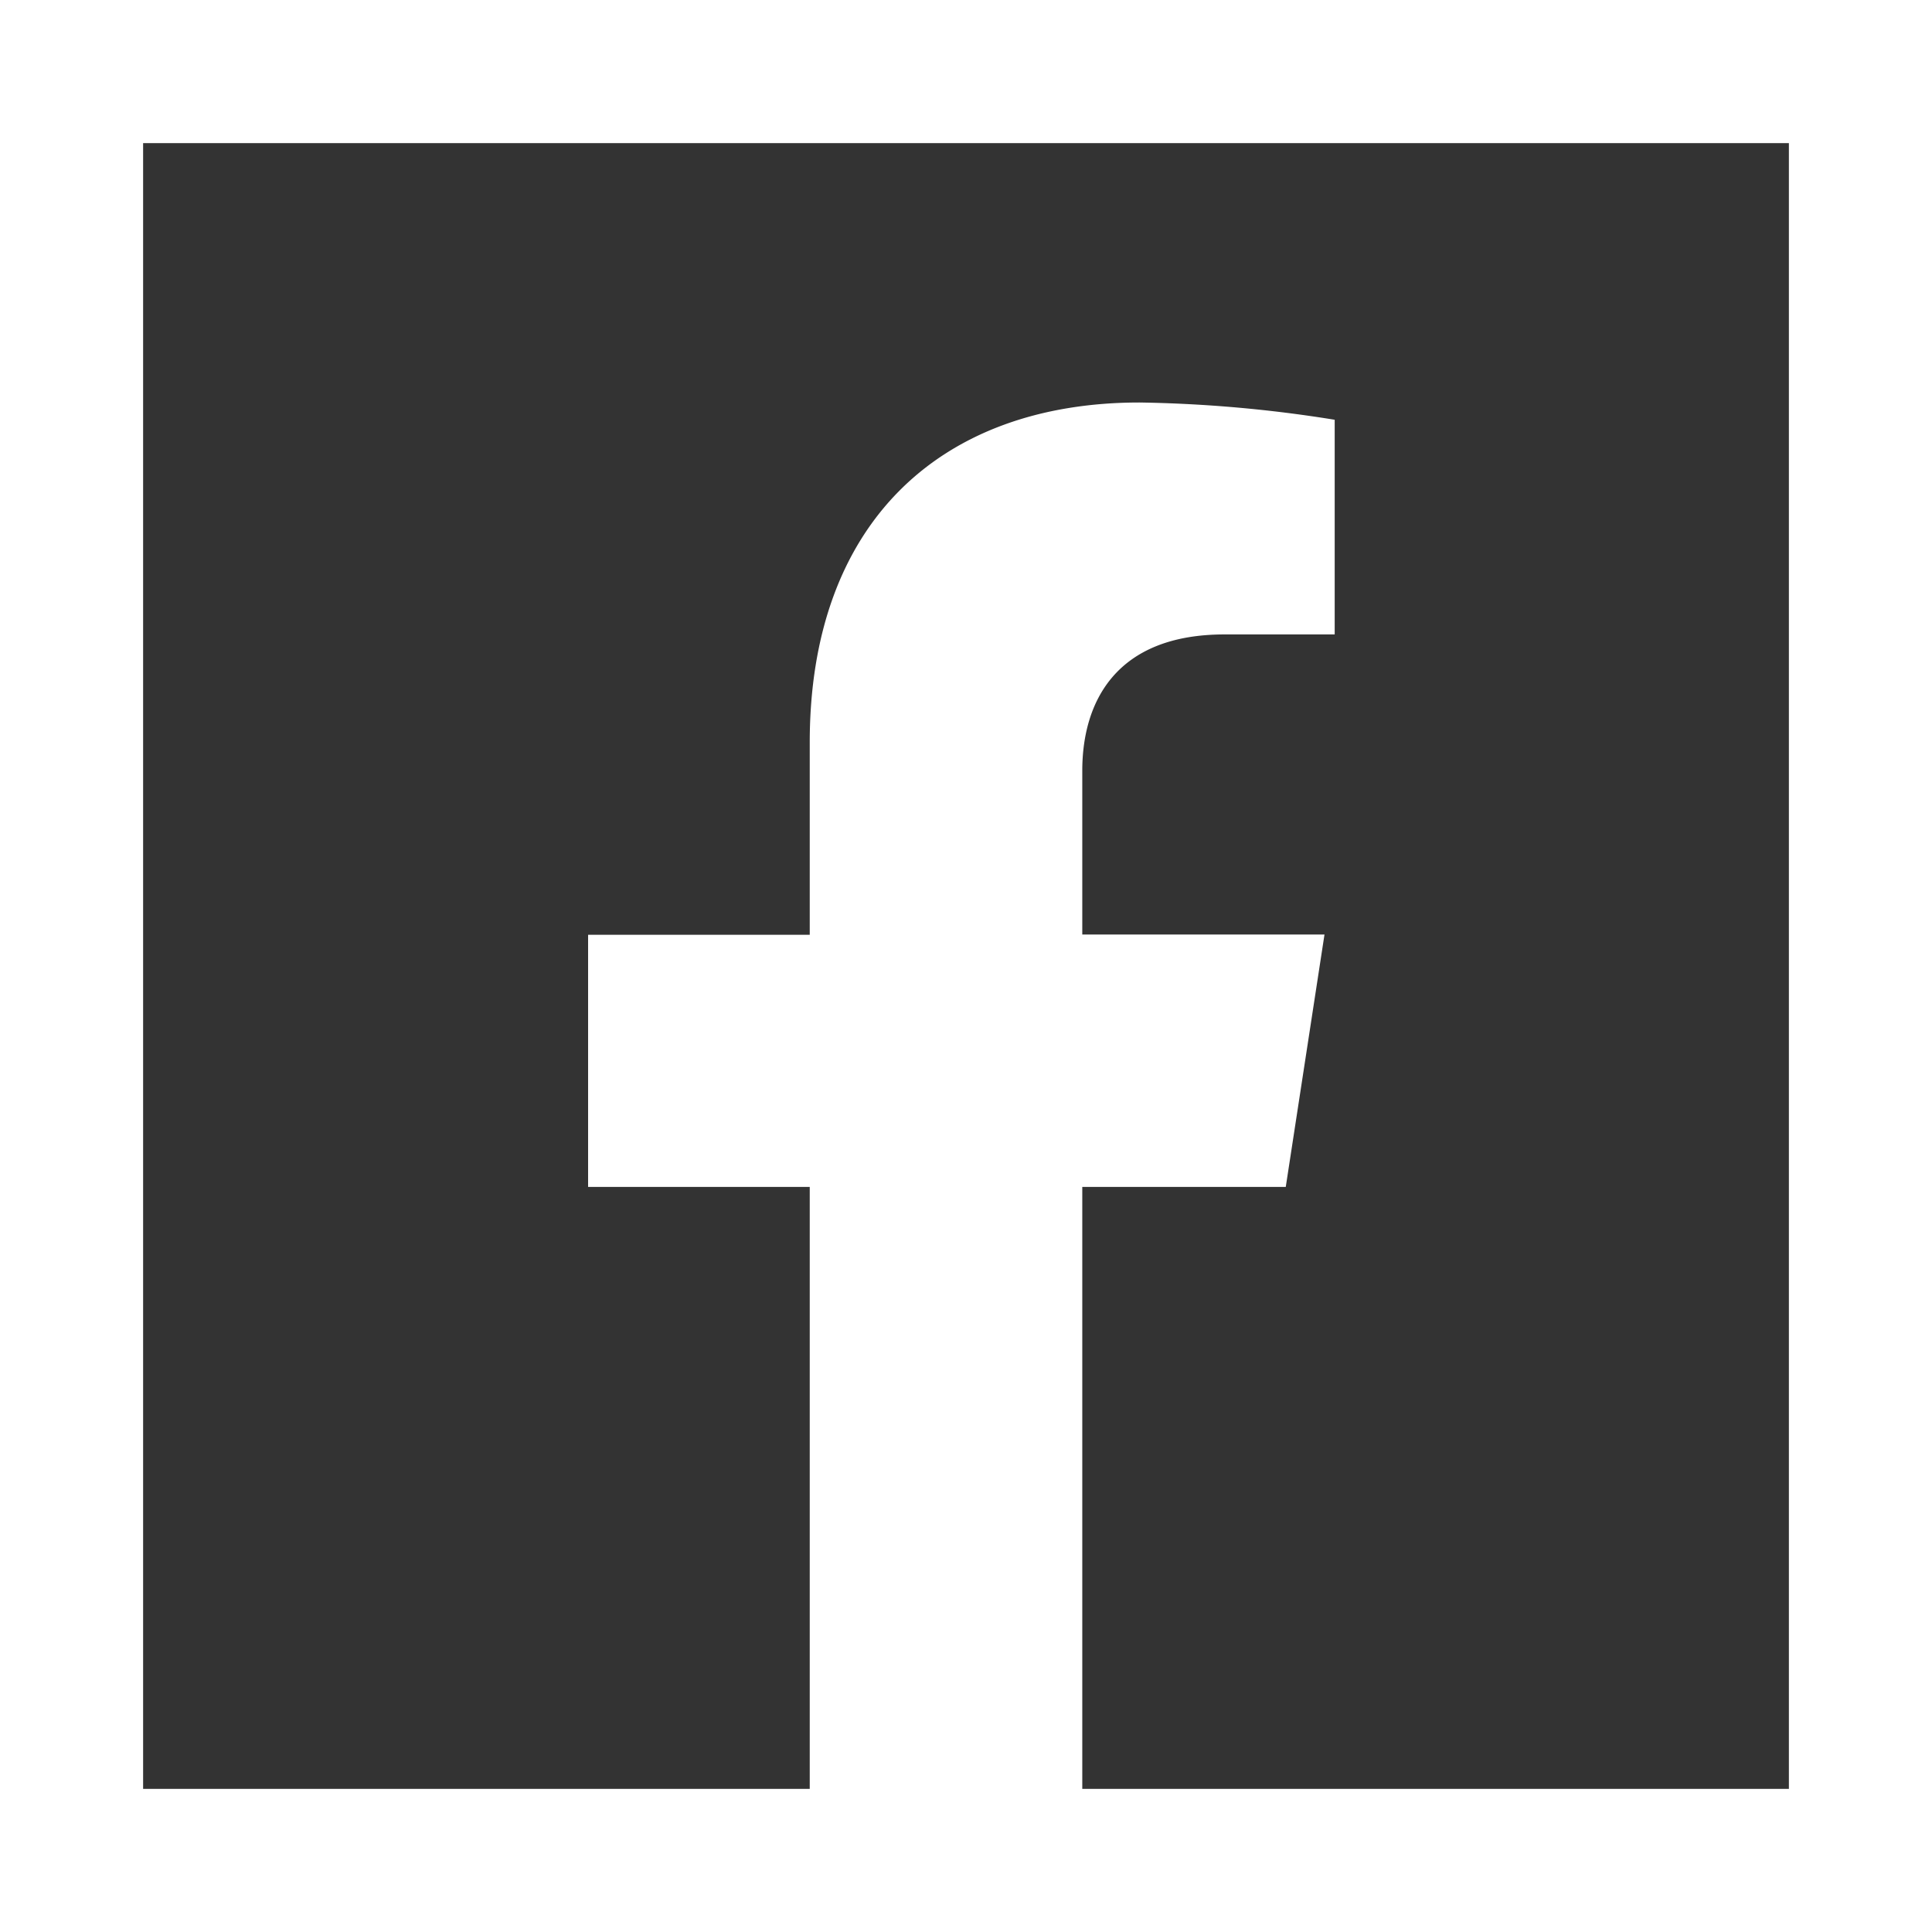 <svg xmlns="http://www.w3.org/2000/svg" viewBox="0 0 216 216"><rect x="0" y="0" width="216" height="216" fill="#333333" stroke="none"/><defs><style>.cls-1{fill:#fff;}</style></defs><title>Asset 1</title><g id="Layer_2" data-name="Layer 2"><g id="Layer_1-2" data-name="Layer 1"><path class="cls-1" d="M0,0V216H216V0ZM200,200H121V132.7h22.75l4.33-28.22H121V86.17c0-7.72,3.78-15.24,15.91-15.24h12.31v-24A150.12,150.12,0,0,0,127.4,45c-22.3,0-36.87,13.51-36.87,38v21.51H65.75V132.7H90.53V200H16V16H200Z"/></g></g></svg>